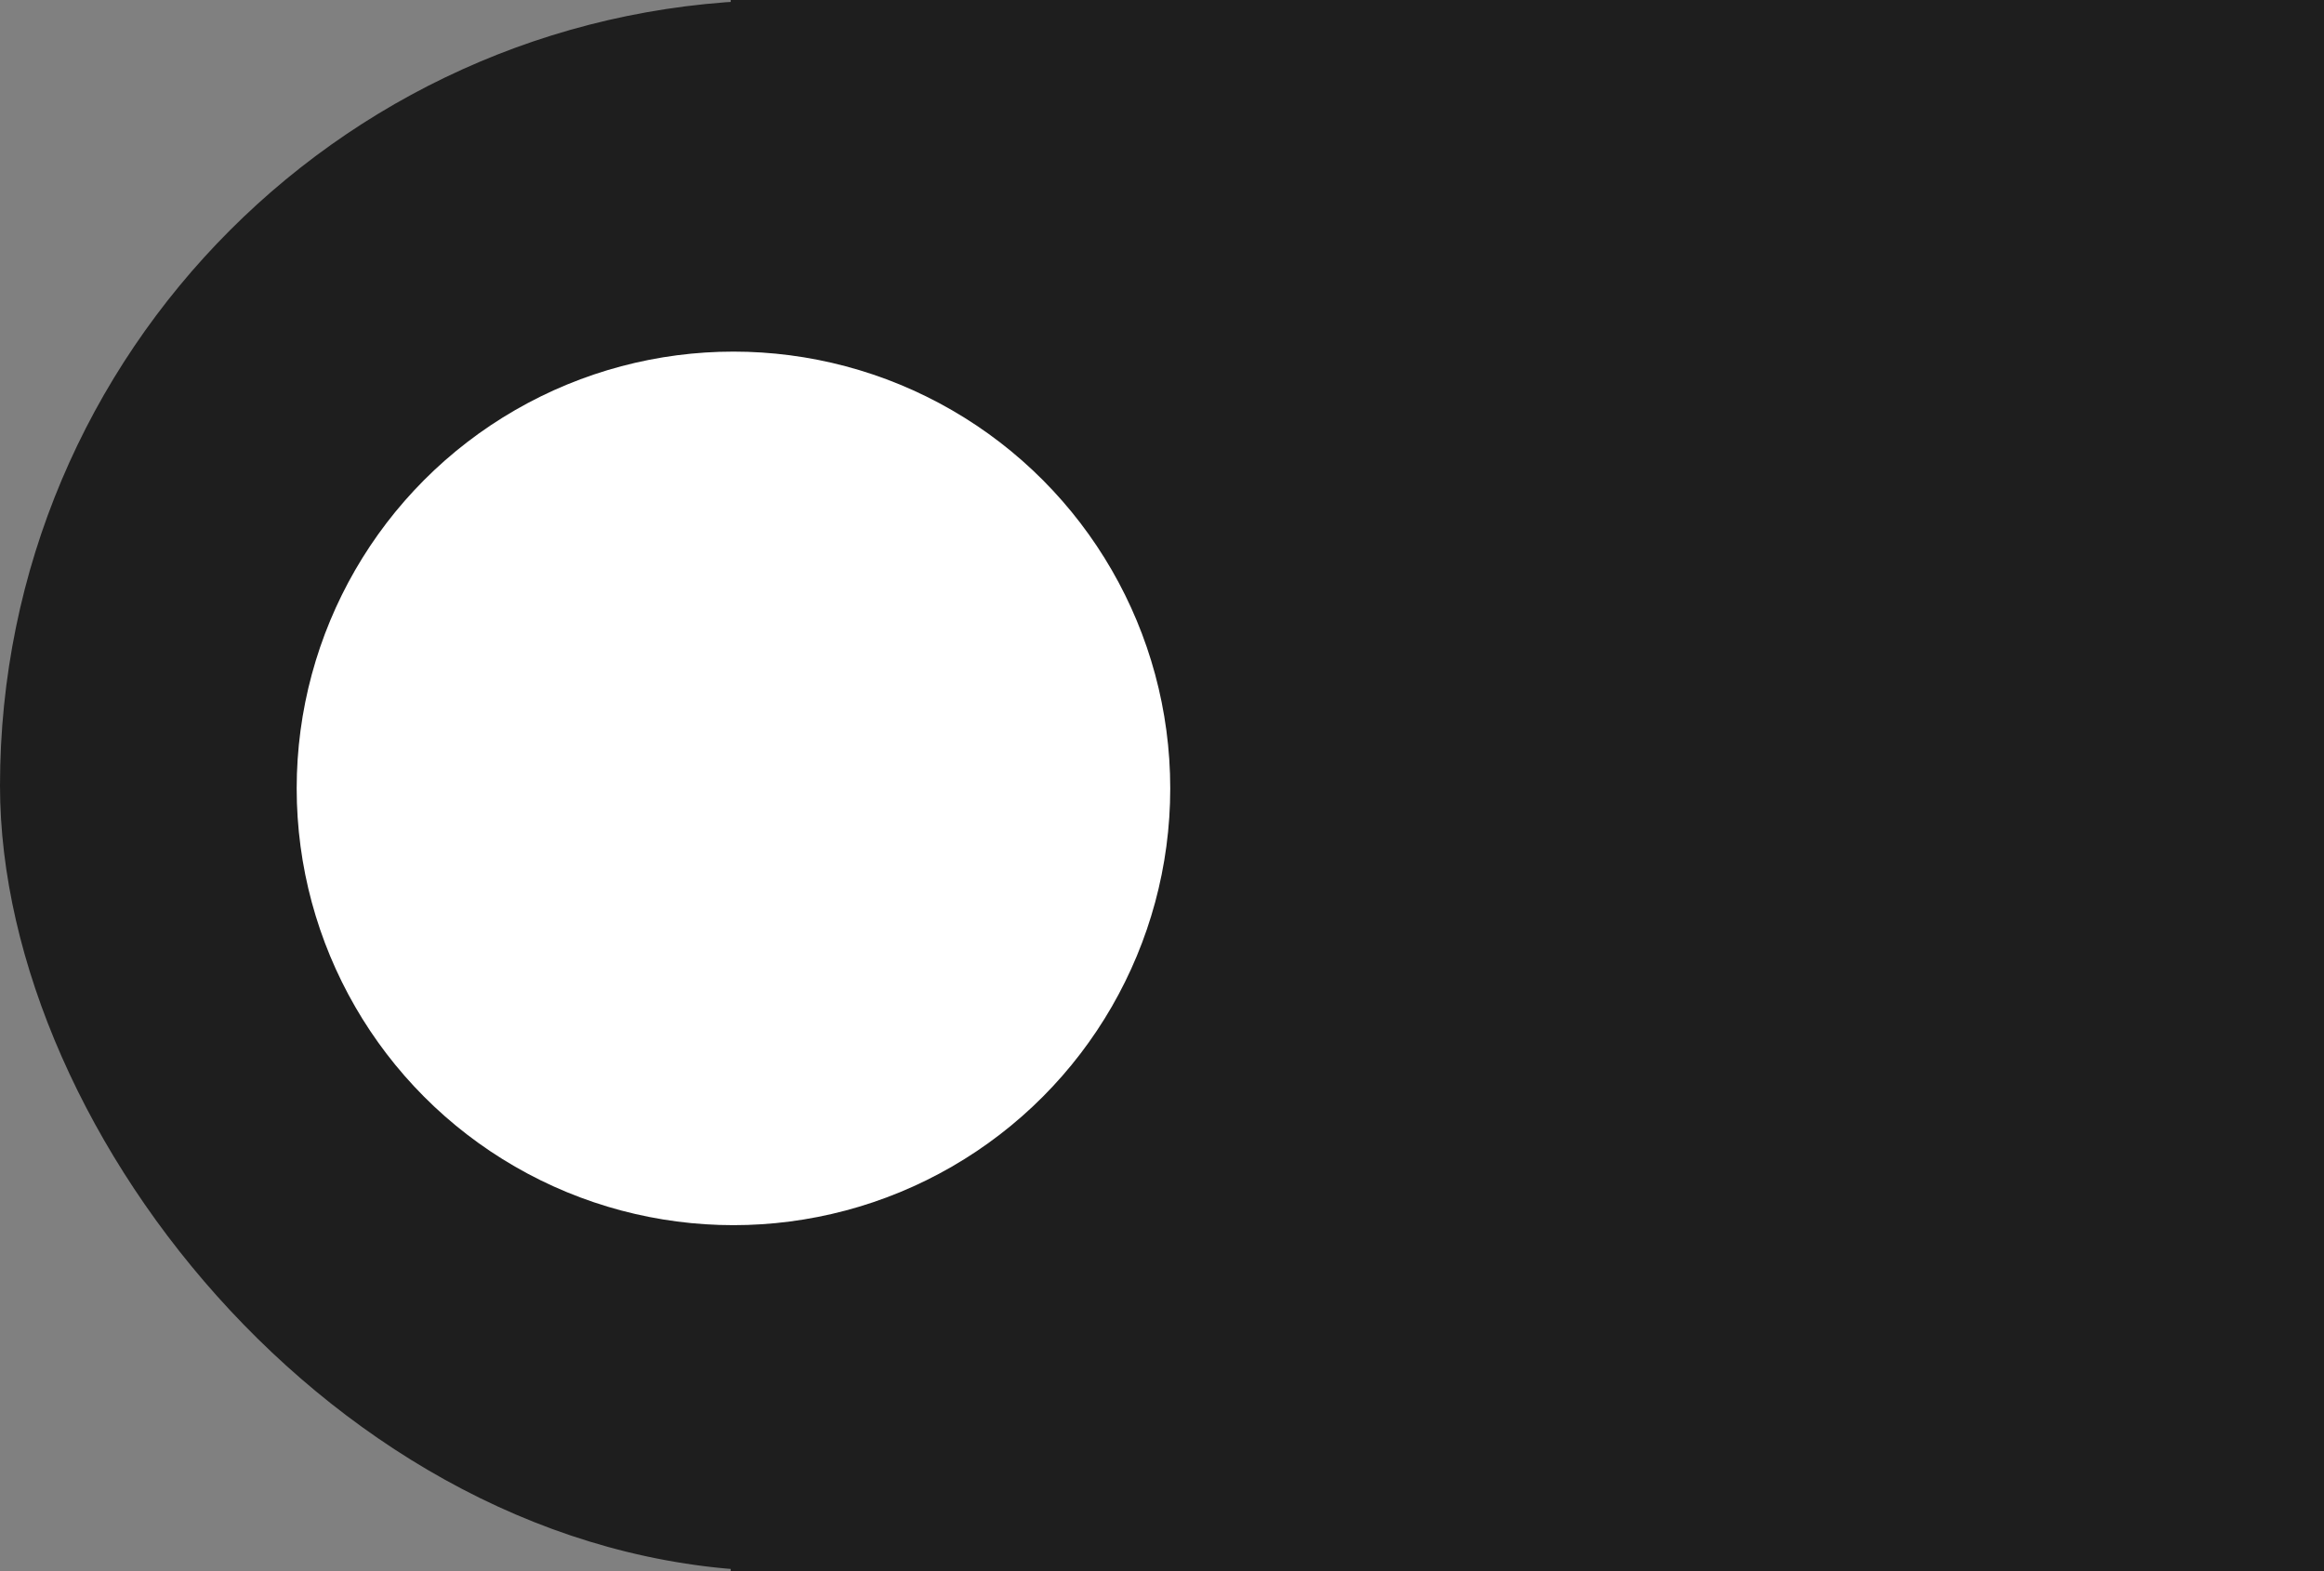 <svg width="423" height="286" viewBox="0 0 423 286" fill="none" xmlns="http://www.w3.org/2000/svg">
<rect x="0" y="0" width="423" height="286" fill="#808080" stroke="none"/>
<g id="Group 2">
<g id="Group 1">
<g id="Frame 1">
<rect y="4.57764e-05" width="286" height="286" rx="143" fill="#1E1E1E"/>
</g>
<g id="Frame 2">
<rect width="290" height="286" transform="translate(133)" fill="#1E1E1E"/>
</g>
</g>
<circle id="Ellipse 1" cx="133.5" cy="143.5" r="79.5" fill="white"/>
</g>
</svg>
